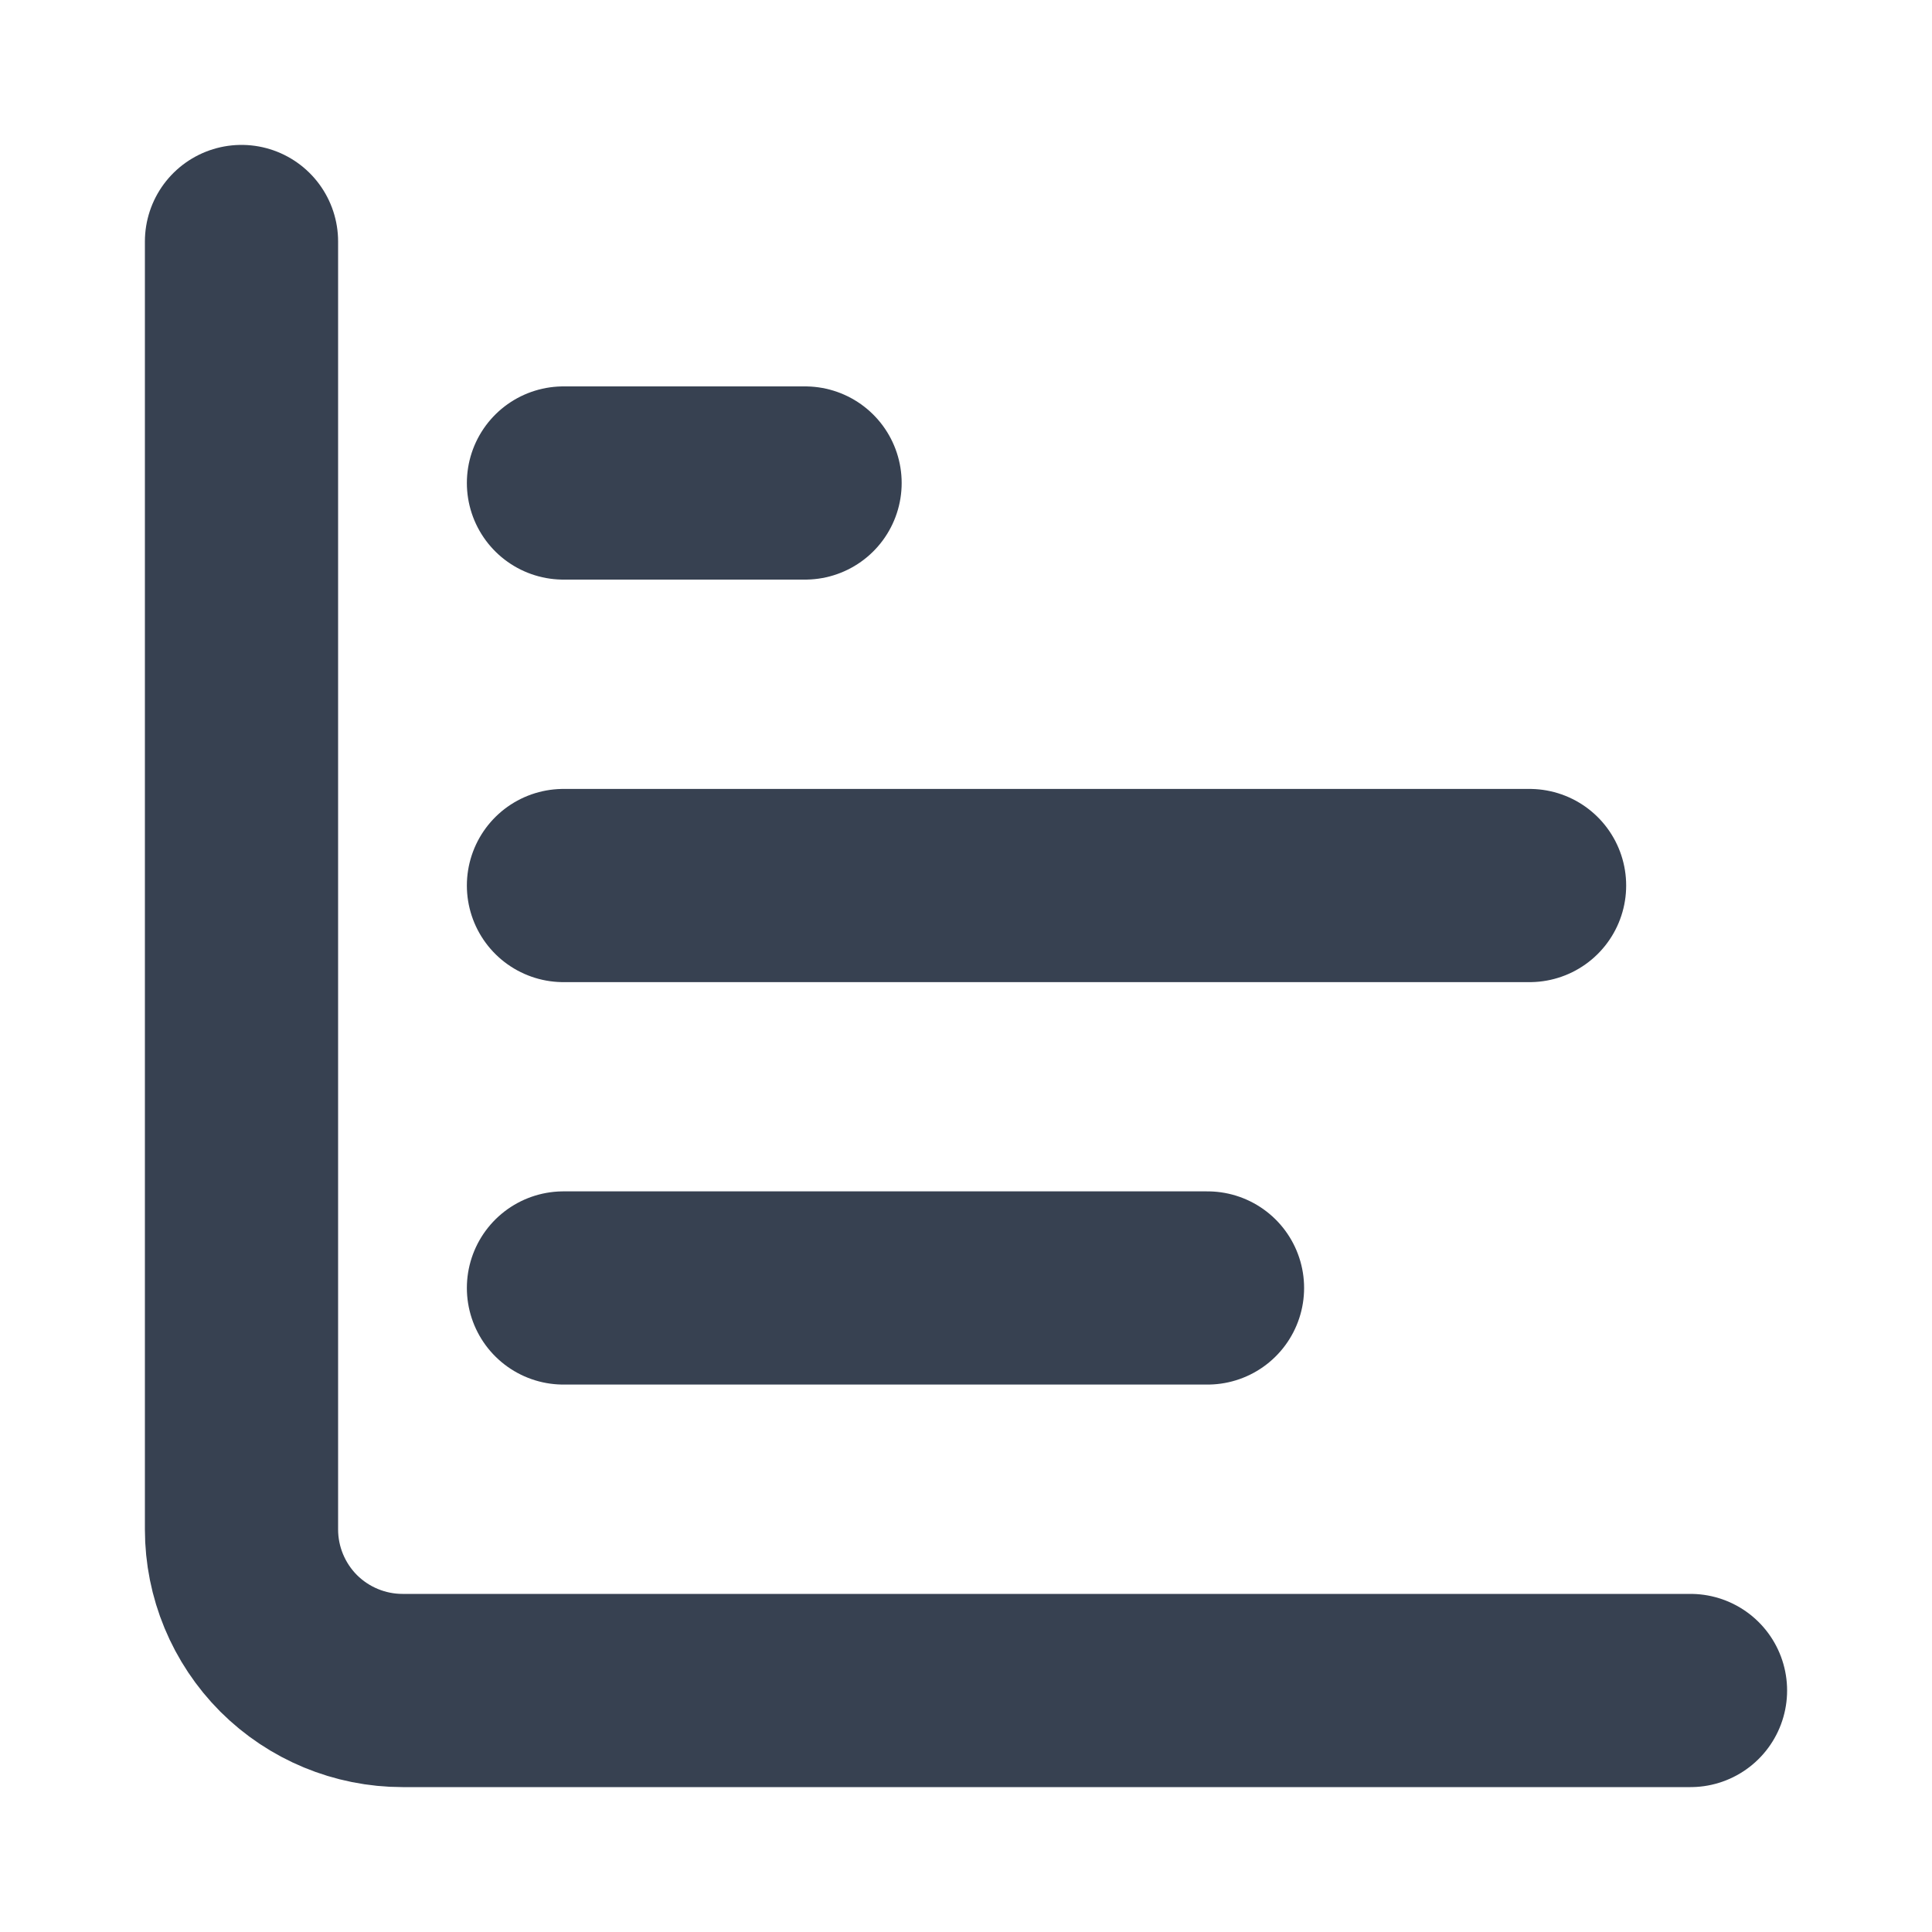 <svg width="20" height="20" viewBox="0 0 20 20" fill="none" xmlns="http://www.w3.org/2000/svg">
<path d="M2.5 2.5V15.833C2.5 16.275 2.676 16.699 2.988 17.012C3.301 17.324 3.725 17.5 4.167 17.5H17.5" stroke="#374151" stroke-width="2" stroke-linecap="round" stroke-linejoin="round"/>
<path d="M5.833 13.333H12.5" stroke="#374151" stroke-width="2" stroke-linecap="round" stroke-linejoin="round"/>
<path d="M5.833 9.167H15.834" stroke="#374151" stroke-width="2" stroke-linecap="round" stroke-linejoin="round"/>
<path d="M5.833 5H8.334" stroke="#374151" stroke-width="2" stroke-linecap="round" stroke-linejoin="round"/>
</svg>
